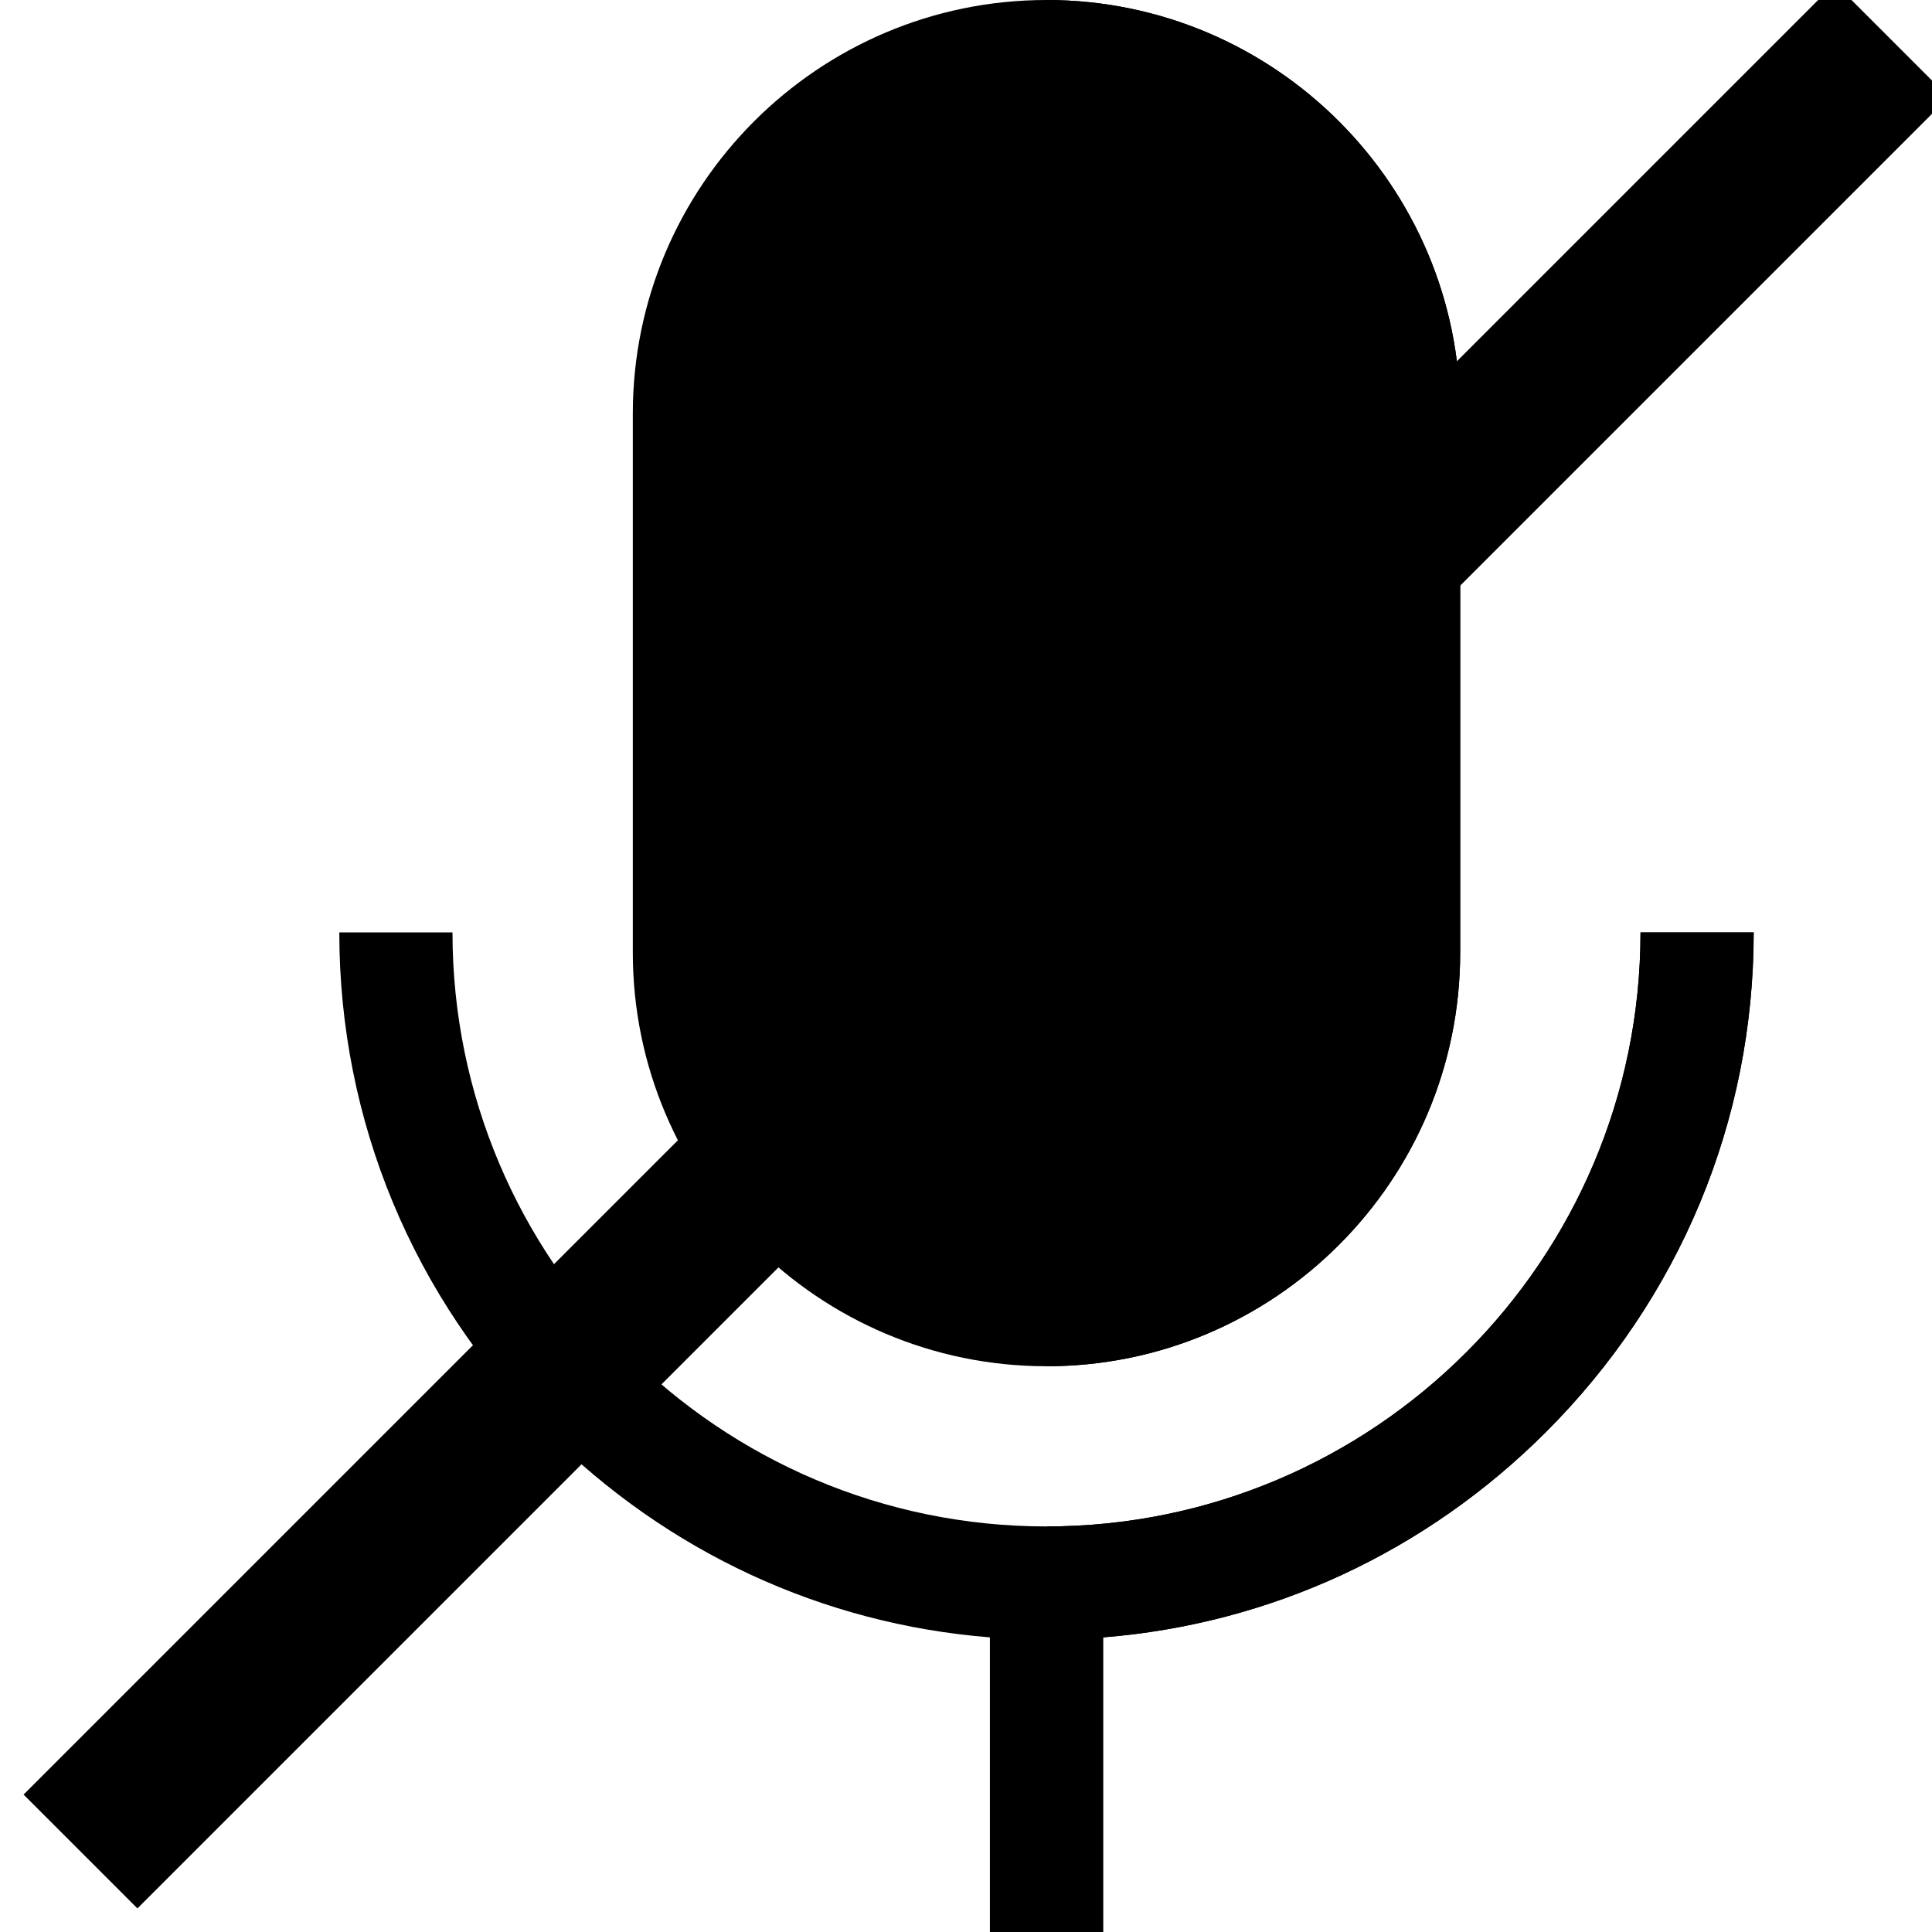 <svg width="24" height="24" viewBox="0 0 24 24" fill="none" xmlns="http://www.w3.org/2000/svg">
<g clip-path="url(#clip0_204_3162)">
<path d="M18.139 5.138V11.833C18.139 14.667 15.834 16.972 13 16.972C10.167 16.972 7.861 14.667 7.861 11.833V5.138C7.861 2.305 10.167 0 13 0C15.834 0 18.139 2.305 18.139 5.138Z" fill="#8B8992" style="fill:#8B8992;fill:color(display-p3 0.545 0.537 0.573);fill-opacity:1;"/>
<path d="M21.785 11.583C21.785 13.921 20.869 16.125 19.206 17.788C17.71 19.284 15.777 20.175 13.703 20.34V24H12.297V20.34C10.223 20.175 8.291 19.284 6.795 17.788C5.131 16.125 4.215 13.921 4.215 11.583H5.621C5.621 15.652 8.931 18.962 13 18.962C17.069 18.962 20.379 15.652 20.379 11.583H21.785Z" fill="#FF712F" style="fill:#FF712F;fill:color(display-p3 1 0.443 0.184);fill-opacity:1;"/>
<path d="M13 16.972V0C15.834 0 18.139 2.305 18.139 5.138V11.833C18.139 14.667 15.834 16.972 13 16.972Z" fill="#7A7780" style="fill:#7A7780;fill:color(display-p3 0.478 0.467 0.502);fill-opacity:1;"/>
<path d="M21.785 11.583C21.785 13.921 20.869 16.125 19.205 17.788C17.709 19.284 15.777 20.175 13.703 20.34V24H13V18.962C17.069 18.962 20.379 15.652 20.379 11.583H21.785Z" fill="#FF4B00" style="fill:#FF4B00;fill:color(display-p3 1 0.294 0);fill-opacity:1;"/>
<path d="M23.5 0.5L1 23" stroke="#3F79CF" style="stroke:#3F79CF;stroke:color(display-p3 0.247 0.473 0.812);stroke-opacity:1;" stroke-width="2"/>
</g>
<defs>
<clipPath id="clip0_204_3162">
<rect width="24" height="24" fill="white" style="fill:white;fill-opacity:1;"/>
</clipPath>
</defs>
</svg>
